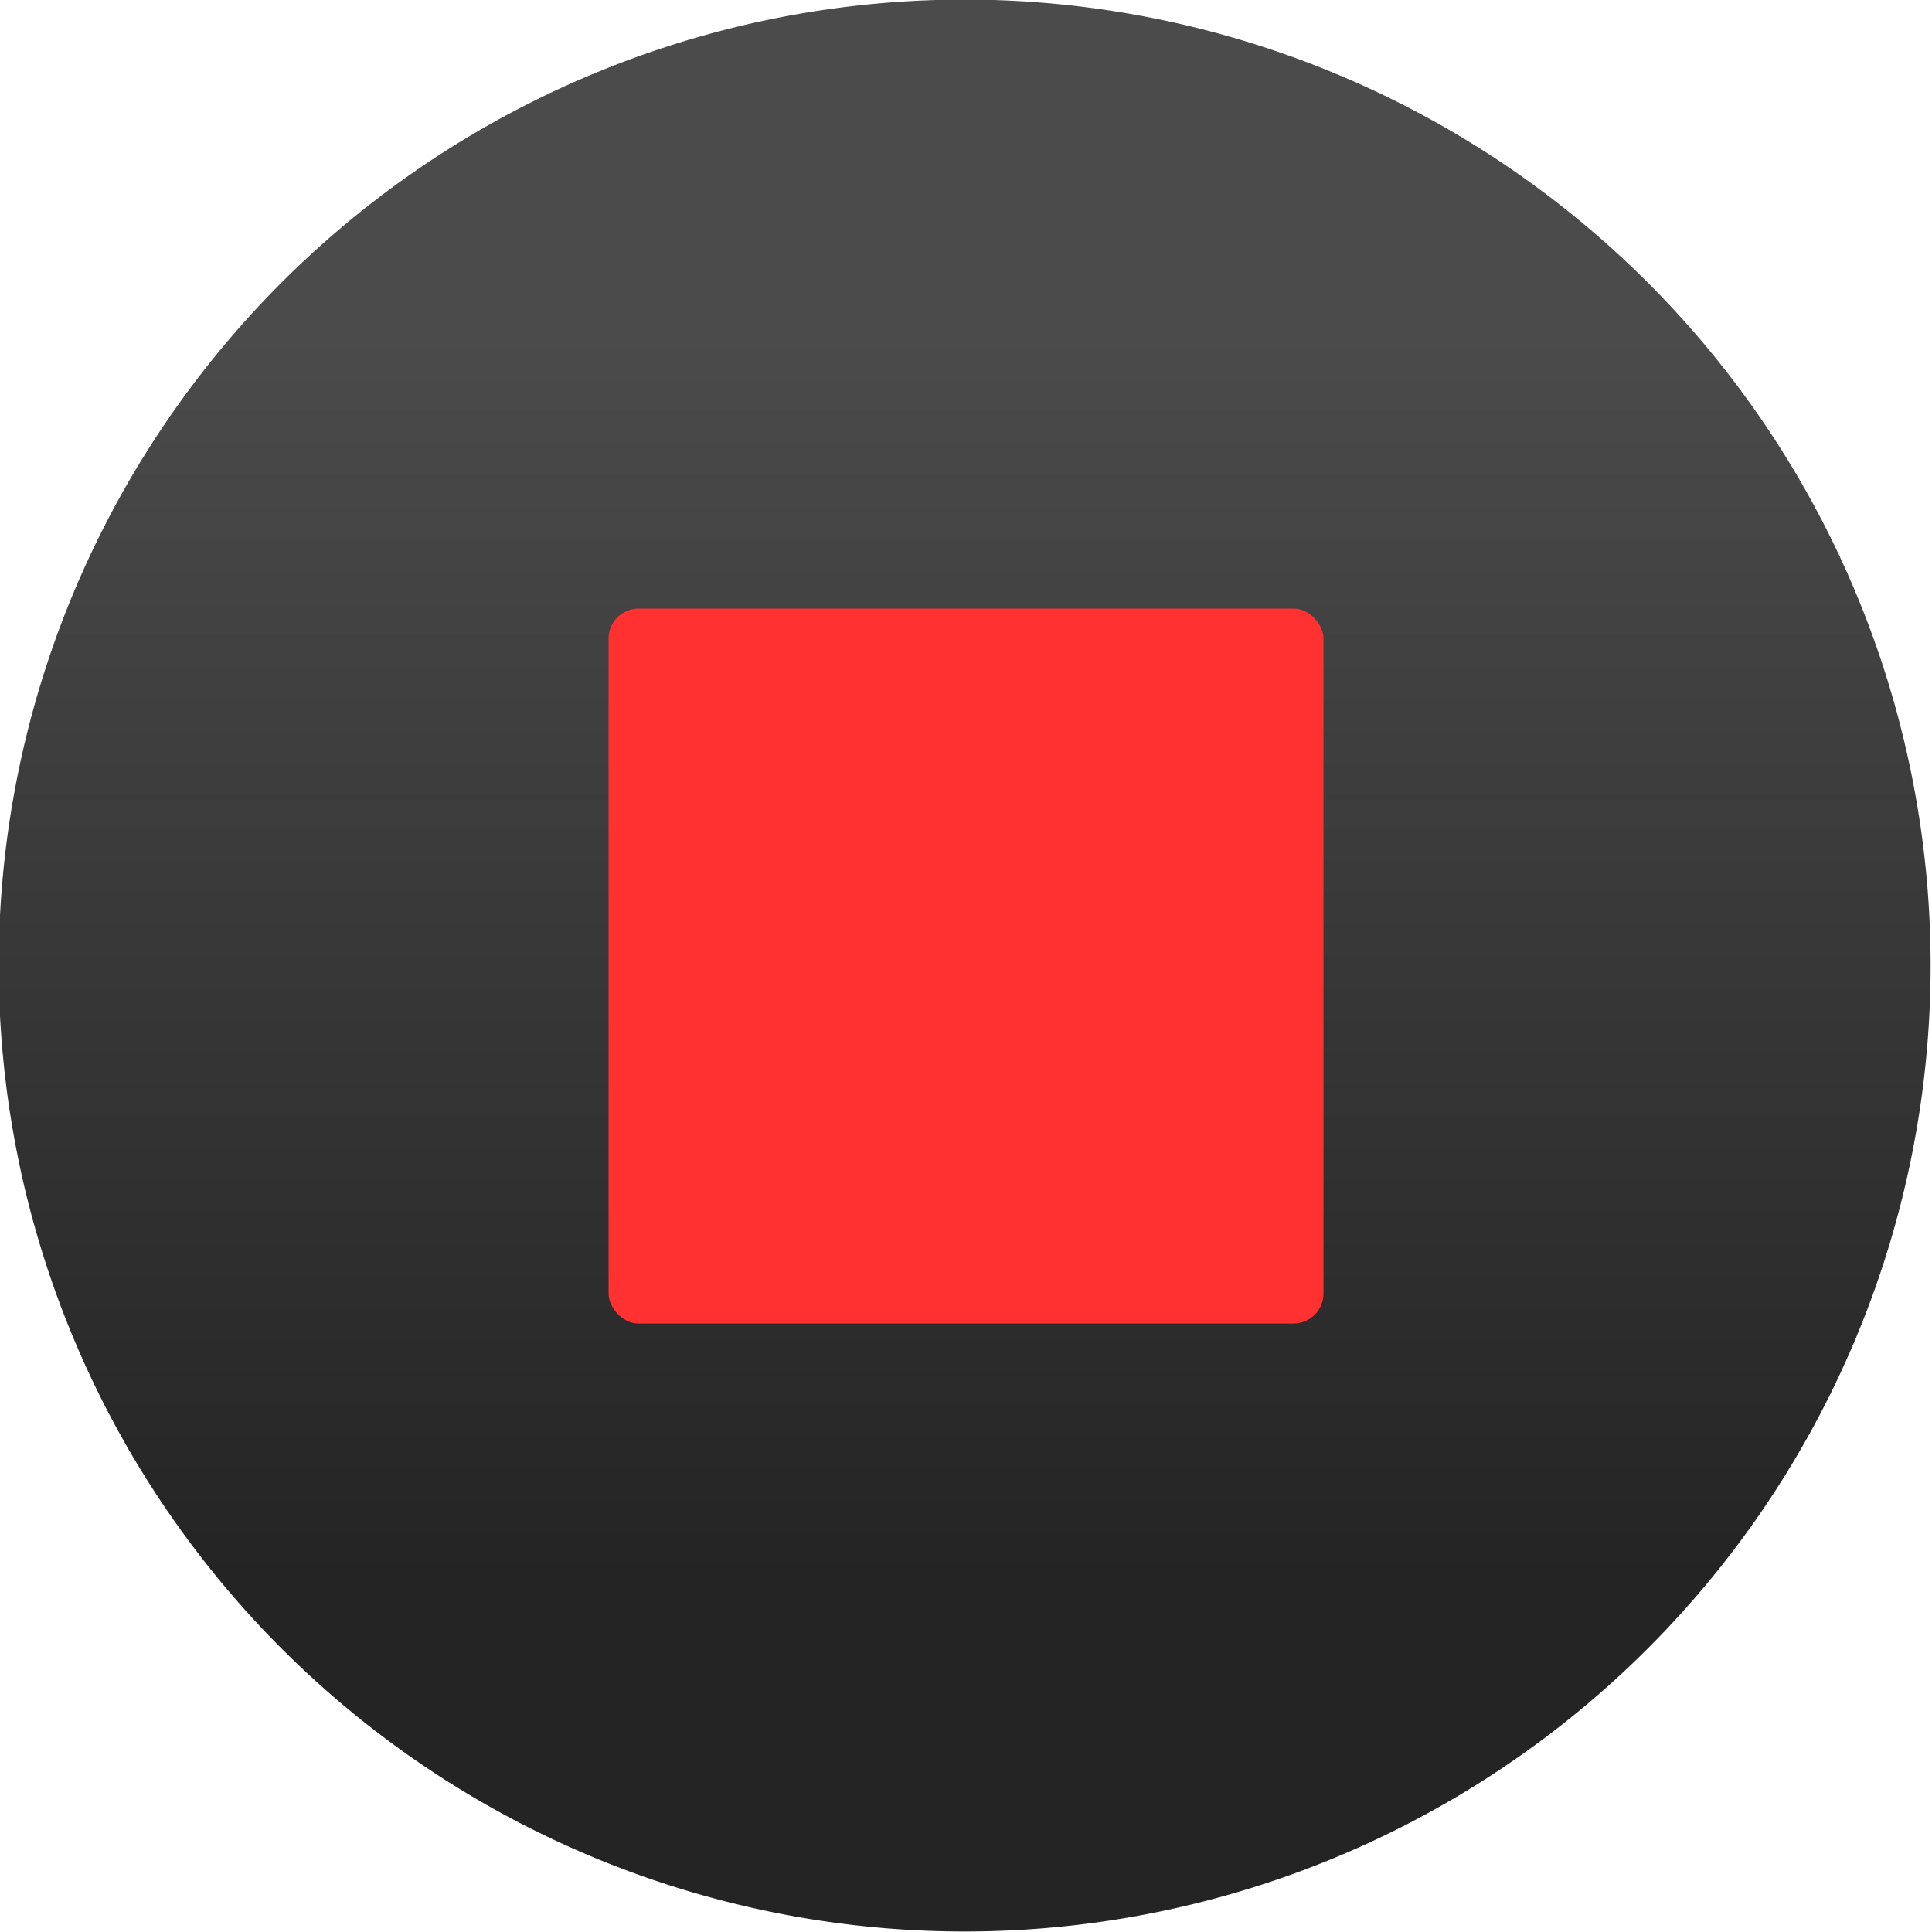 <?xml version="1.0" encoding="UTF-8" standalone="no"?>
<!-- Created with Inkscape (http://www.inkscape.org/) -->

<svg
   xmlns:dc="http://purl.org/dc/elements/1.1/"
   xmlns:cc="http://creativecommons.org/ns#"
   xmlns:rdf="http://www.w3.org/1999/02/22-rdf-syntax-ns#"
   xmlns:svg="http://www.w3.org/2000/svg"
   xmlns="http://www.w3.org/2000/svg"
   xmlns:xlink="http://www.w3.org/1999/xlink"
   xmlns:sodipodi="http://sodipodi.sourceforge.net/DTD/sodipodi-0.dtd"
   xmlns:inkscape="http://www.inkscape.org/namespaces/inkscape"
   width="27"
   height="27"
   id="svg3321"
   version="1.1"
   inkscape:version="0.48.4 r9939"
   sodipodi:docname="new_rec.svg">
  <defs
     id="defs3323">
    <linearGradient
       id="linearGradient12844-5-3">
      <stop
         style="stop-color:#6f6f6f;stop-opacity:1;"
         offset="0"
         id="stop12846-9-2" />
      <stop
         id="stop12959-0-8"
         offset="0.33"
         style="stop-color:#464646;stop-opacity:1;" />
      <stop
         style="stop-color:#1e1e1e;stop-opacity:1;"
         offset="1"
         id="stop12848-6-0" />
    </linearGradient>
    <linearGradient
       id="linearGradient6311-08-7-4-3-0">
      <stop
         style="stop-color:#242424;stop-opacity:1;"
         offset="0"
         id="stop6313-86-6-0-5-19" />
      <stop
         style="stop-color:#4b4b4b;stop-opacity:1;"
         offset="1"
         id="stop6315-0-5-1-8-5" />
    </linearGradient>
    <linearGradient
       id="linearGradient6311-08-7-4-3-0-5">
      <stop
         style="stop-color:#242424;stop-opacity:1;"
         offset="0"
         id="stop6313-86-6-0-5-19-1" />
      <stop
         style="stop-color:#4b4b4b;stop-opacity:1;"
         offset="1"
         id="stop6315-0-5-1-8-5-7" />
    </linearGradient>
    <radialGradient
       inkscape:collect="always"
       xlink:href="#linearGradient12844-5-3-0"
       id="radialGradient3390-6"
       gradientUnits="userSpaceOnUse"
       gradientTransform="matrix(1.979,0,0,1.909,83.195,-242.222)"
       cx="-85.019"
       cy="266.173"
       fx="-85.019"
       fy="266.173"
       r="14.25" />
    <linearGradient
       id="linearGradient12844-5-3-0">
      <stop
         style="stop-color:#6f6f6f;stop-opacity:1;"
         offset="0"
         id="stop12846-9-2-6" />
      <stop
         id="stop12959-0-8-1"
         offset="0.33"
         style="stop-color:#464646;stop-opacity:1;" />
      <stop
         style="stop-color:#1e1e1e;stop-opacity:1;"
         offset="1"
         id="stop12848-6-0-7" />
    </linearGradient>
    <linearGradient
       id="linearGradient6311-08-7-4-3-0-7">
      <stop
         id="stop6313-86-6-0-5-19-0"
         offset="0"
         style="stop-color:#242424;stop-opacity:1;" />
      <stop
         id="stop6315-0-5-1-8-5-3"
         offset="1"
         style="stop-color:#4b4b4b;stop-opacity:1;" />
    </linearGradient>
    <linearGradient
       y2="214.231"
       x2="-71.152"
       y1="214.231"
       x1="-84.659"
       gradientUnits="userSpaceOnUse"
       id="linearGradient7894-1"
       xlink:href="#linearGradient6311-08-7-4-3-0-7"
       inkscape:collect="always" />
    <linearGradient
       id="linearGradient12844-5-3-1">
      <stop
         id="stop12846-9-2-0"
         offset="0"
         style="stop-color:#6f6f6f;stop-opacity:1;" />
      <stop
         style="stop-color:#464646;stop-opacity:1;"
         offset="0.33"
         id="stop12959-0-8-7" />
      <stop
         id="stop12848-6-0-1"
         offset="1"
         style="stop-color:#1e1e1e;stop-opacity:1;" />
    </linearGradient>
    <radialGradient
       r="14.25"
       fy="266.173"
       fx="-85.019"
       cy="266.173"
       cx="-85.019"
       gradientTransform="matrix(1.979,0,0,1.909,83.195,-242.222)"
       gradientUnits="userSpaceOnUse"
       id="radialGradient7892-8"
       xlink:href="#linearGradient12844-5-3-1"
       inkscape:collect="always" />
    <radialGradient
       inkscape:collect="always"
       xlink:href="#linearGradient12844-5-5"
       id="radialGradient14094"
       gradientUnits="userSpaceOnUse"
       gradientTransform="matrix(1.979,0,0,1.909,83.195,-242.222)"
       cx="-85.019"
       cy="266.173"
       fx="-85.019"
       fy="266.173"
       r="14.25" />
    <linearGradient
       id="linearGradient12844-5-5">
      <stop
         id="stop12846-9-0"
         offset="0"
         style="stop-color:#6f6f6f;stop-opacity:1;" />
      <stop
         style="stop-color:#464646;stop-opacity:1;"
         offset="0.33"
         id="stop12959-0-1" />
      <stop
         id="stop12848-6-9"
         offset="1"
         style="stop-color:#2e2e2e;stop-opacity:1;" />
    </linearGradient>
    <radialGradient
       inkscape:collect="always"
       xlink:href="#linearGradient12844-5-5"
       id="radialGradient13139"
       gradientUnits="userSpaceOnUse"
       gradientTransform="matrix(1.979,0,0,1.909,83.195,-242.222)"
       cx="-85.019"
       cy="266.173"
       fx="-85.019"
       fy="266.173"
       r="14.25" />
    <linearGradient
       id="linearGradient6311-0-2-1-8">
      <stop
         id="stop6313-8-1-8-37"
         offset="0"
         style="stop-color:#242424;stop-opacity:1;" />
      <stop
         id="stop6315-8-0-8-9"
         offset="1"
         style="stop-color:#4b4b4b;stop-opacity:1;" />
    </linearGradient>
    <linearGradient
       y2="214.231"
       x2="-71.152"
       y1="214.231"
       x1="-84.659"
       gradientUnits="userSpaceOnUse"
       id="linearGradient11874-1"
       xlink:href="#linearGradient6311-0-2-1-8"
       inkscape:collect="always" />
    <linearGradient
       id="linearGradient6311-0-2-1-2">
      <stop
         id="stop6313-8-1-8-3"
         offset="0"
         style="stop-color:#242424;stop-opacity:1;" />
      <stop
         id="stop6315-8-0-8-7"
         offset="1"
         style="stop-color:#4b4b4b;stop-opacity:1;" />
    </linearGradient>
    <linearGradient
       y2="214.231"
       x2="-71.152"
       y1="214.231"
       x1="-84.659"
       gradientUnits="userSpaceOnUse"
       id="linearGradient11874"
       xlink:href="#linearGradient6311-0-2-1-2"
       inkscape:collect="always" />
    <linearGradient
       id="linearGradient11534-0">
      <stop
         id="stop11538-9"
         offset="0"
         style="stop-color:#1d1d1d;stop-opacity:1;" />
      <stop
         style="stop-color:#202020;stop-opacity:1;"
         offset="0.258"
         id="stop11544-9" />
      <stop
         id="stop11540-2"
         offset="0.793"
         style="stop-color:#555555;stop-opacity:1;" />
      <stop
         style="stop-color:#898989;stop-opacity:1;"
         offset="1"
         id="stop11542-8" />
    </linearGradient>
    <radialGradient
       inkscape:collect="always"
       xlink:href="#linearGradient11534-0"
       id="radialGradient11845"
       gradientUnits="userSpaceOnUse"
       gradientTransform="matrix(-5.0525324e-7,2.438,-2.659,-7.5460636e-7,530.463,297.83)"
       cx="-35.102"
       cy="212.025"
       fx="-35.102"
       fy="212.025"
       r="12.892" />
    <linearGradient
       id="linearGradient6311-0-2-1">
      <stop
         id="stop6313-8-1-8"
         offset="0"
         style="stop-color:#242424;stop-opacity:1;" />
      <stop
         id="stop6315-8-0-8"
         offset="1"
         style="stop-color:#4b4b4b;stop-opacity:1;" />
    </linearGradient>
    <linearGradient
       y2="214.231"
       x2="-71.152"
       y1="214.231"
       x1="-84.659"
       gradientUnits="userSpaceOnUse"
       id="linearGradient8138-3-9"
       xlink:href="#linearGradient6311-0-2-1"
       inkscape:collect="always" />
    <linearGradient
       id="linearGradient5773-3-3-0">
      <stop
         id="stop5775-4-0-9"
         offset="0"
         style="stop-color:#1c1c1c;stop-opacity:1;" />
      <stop
         id="stop5777-54-9-3"
         offset="1"
         style="stop-color:#7a7a7a;stop-opacity:1;" />
    </linearGradient>
    <linearGradient
       inkscape:collect="always"
       xlink:href="#linearGradient5773-3-3-0"
       id="linearGradient8600"
       gradientUnits="userSpaceOnUse"
       x1="-24.797"
       y1="212.38"
       x2="-11.746"
       y2="212.38" />
    <linearGradient
       id="linearGradient6311-08-7-4">
      <stop
         id="stop6313-86-6-0"
         offset="0"
         style="stop-color:#242424;stop-opacity:1;" />
      <stop
         id="stop6315-0-5-1"
         offset="1"
         style="stop-color:#4b4b4b;stop-opacity:1;" />
    </linearGradient>
    <linearGradient
       y2="214.231"
       x2="-71.152"
       y1="214.231"
       x1="-84.659"
       gradientUnits="userSpaceOnUse"
       id="linearGradient8146-4-5"
       xlink:href="#linearGradient6311-08-7-4"
       inkscape:collect="always" />
    <linearGradient
       id="linearGradient5773-7-3-8-7">
      <stop
         id="stop5775-2-7-7-7"
         offset="0"
         style="stop-color:#1c1c1c;stop-opacity:1;" />
      <stop
         id="stop5777-5-2-0-1"
         offset="1"
         style="stop-color:#7a7a7a;stop-opacity:1;" />
    </linearGradient>
    <linearGradient
       y2="212.38"
       x2="-11.746"
       y1="212.38"
       x1="-24.797"
       gradientUnits="userSpaceOnUse"
       id="linearGradient7495-4-8"
       xlink:href="#linearGradient5773-7-3-8-7"
       inkscape:collect="always" />
    <radialGradient
       inkscape:collect="always"
       xlink:href="#linearGradient12844-5-3"
       id="radialGradient4553"
       gradientUnits="userSpaceOnUse"
       gradientTransform="matrix(1.979,0,0,1.909,83.195,-242.222)"
       cx="-85.019"
       cy="266.173"
       fx="-85.019"
       fy="266.173"
       r="14.25" />
    <linearGradient
       inkscape:collect="always"
       xlink:href="#linearGradient6311-08-7-4-3-0"
       id="linearGradient4555"
       gradientUnits="userSpaceOnUse"
       x1="-84.659"
       y1="214.231"
       x2="-71.152"
       y2="214.231" />
    <linearGradient
       inkscape:collect="always"
       xlink:href="#linearGradient6311-08-7-4-3-0"
       id="linearGradient6480"
       gradientUnits="userSpaceOnUse"
       x1="-84.659"
       y1="214.231"
       x2="-71.152"
       y2="214.231" />
  </defs>
  <sodipodi:namedview
     id="base"
     pagecolor="#ffffff"
     bordercolor="#666666"
     borderopacity="1.0"
     inkscape:pageopacity="0.0"
     inkscape:pageshadow="2"
     inkscape:zoom="11.197802"
     inkscape:cx="-9.0942104"
     inkscape:cy="16"
     inkscape:current-layer="layer1"
     showgrid="true"
     inkscape:grid-bbox="true"
     inkscape:document-units="px"
     inkscape:window-width="1159"
     inkscape:window-height="815"
     inkscape:window-x="2360"
     inkscape:window-y="150"
     inkscape:window-maximized="0" />
  <g
     id="layer1"
     inkscape:label="Layer 1"
     inkscape:groupmode="layer"
     transform="translate(0,-5)">
    <path
       sodipodi:type="arc"
       style="color:#000000;fill:url(#linearGradient6480);fill-opacity:1;fill-rule:nonzero;stroke:none;stroke-width:2;marker:none;visibility:visible;display:inline;overflow:visible;enable-background:accumulate"
       id="path6304-6-5-7-7"
       sodipodi:cx="-78.020081"
       sodipodi:cy="214.23111"
       sodipodi:rx="10.4563"
       sodipodi:ry="10.4563"
       d="m -67.564,214.231 a 10.456,10.456 0 1 1 -20.913,0 10.456,10.456 0 1 1 20.913,0 z"
       transform="matrix(0,-1.291,1.291,0,-263.091,-82.231)" />
    <rect
       style="fill:#ff3131;fill-opacity:1;fill-rule:nonzero;stroke:none"
       id="rect3386"
       width="9.991"
       height="9.991"
       x="8.505"
       y="13.505"
       rx="0.418"
       ry="0.418" />
  </g>
</svg>
